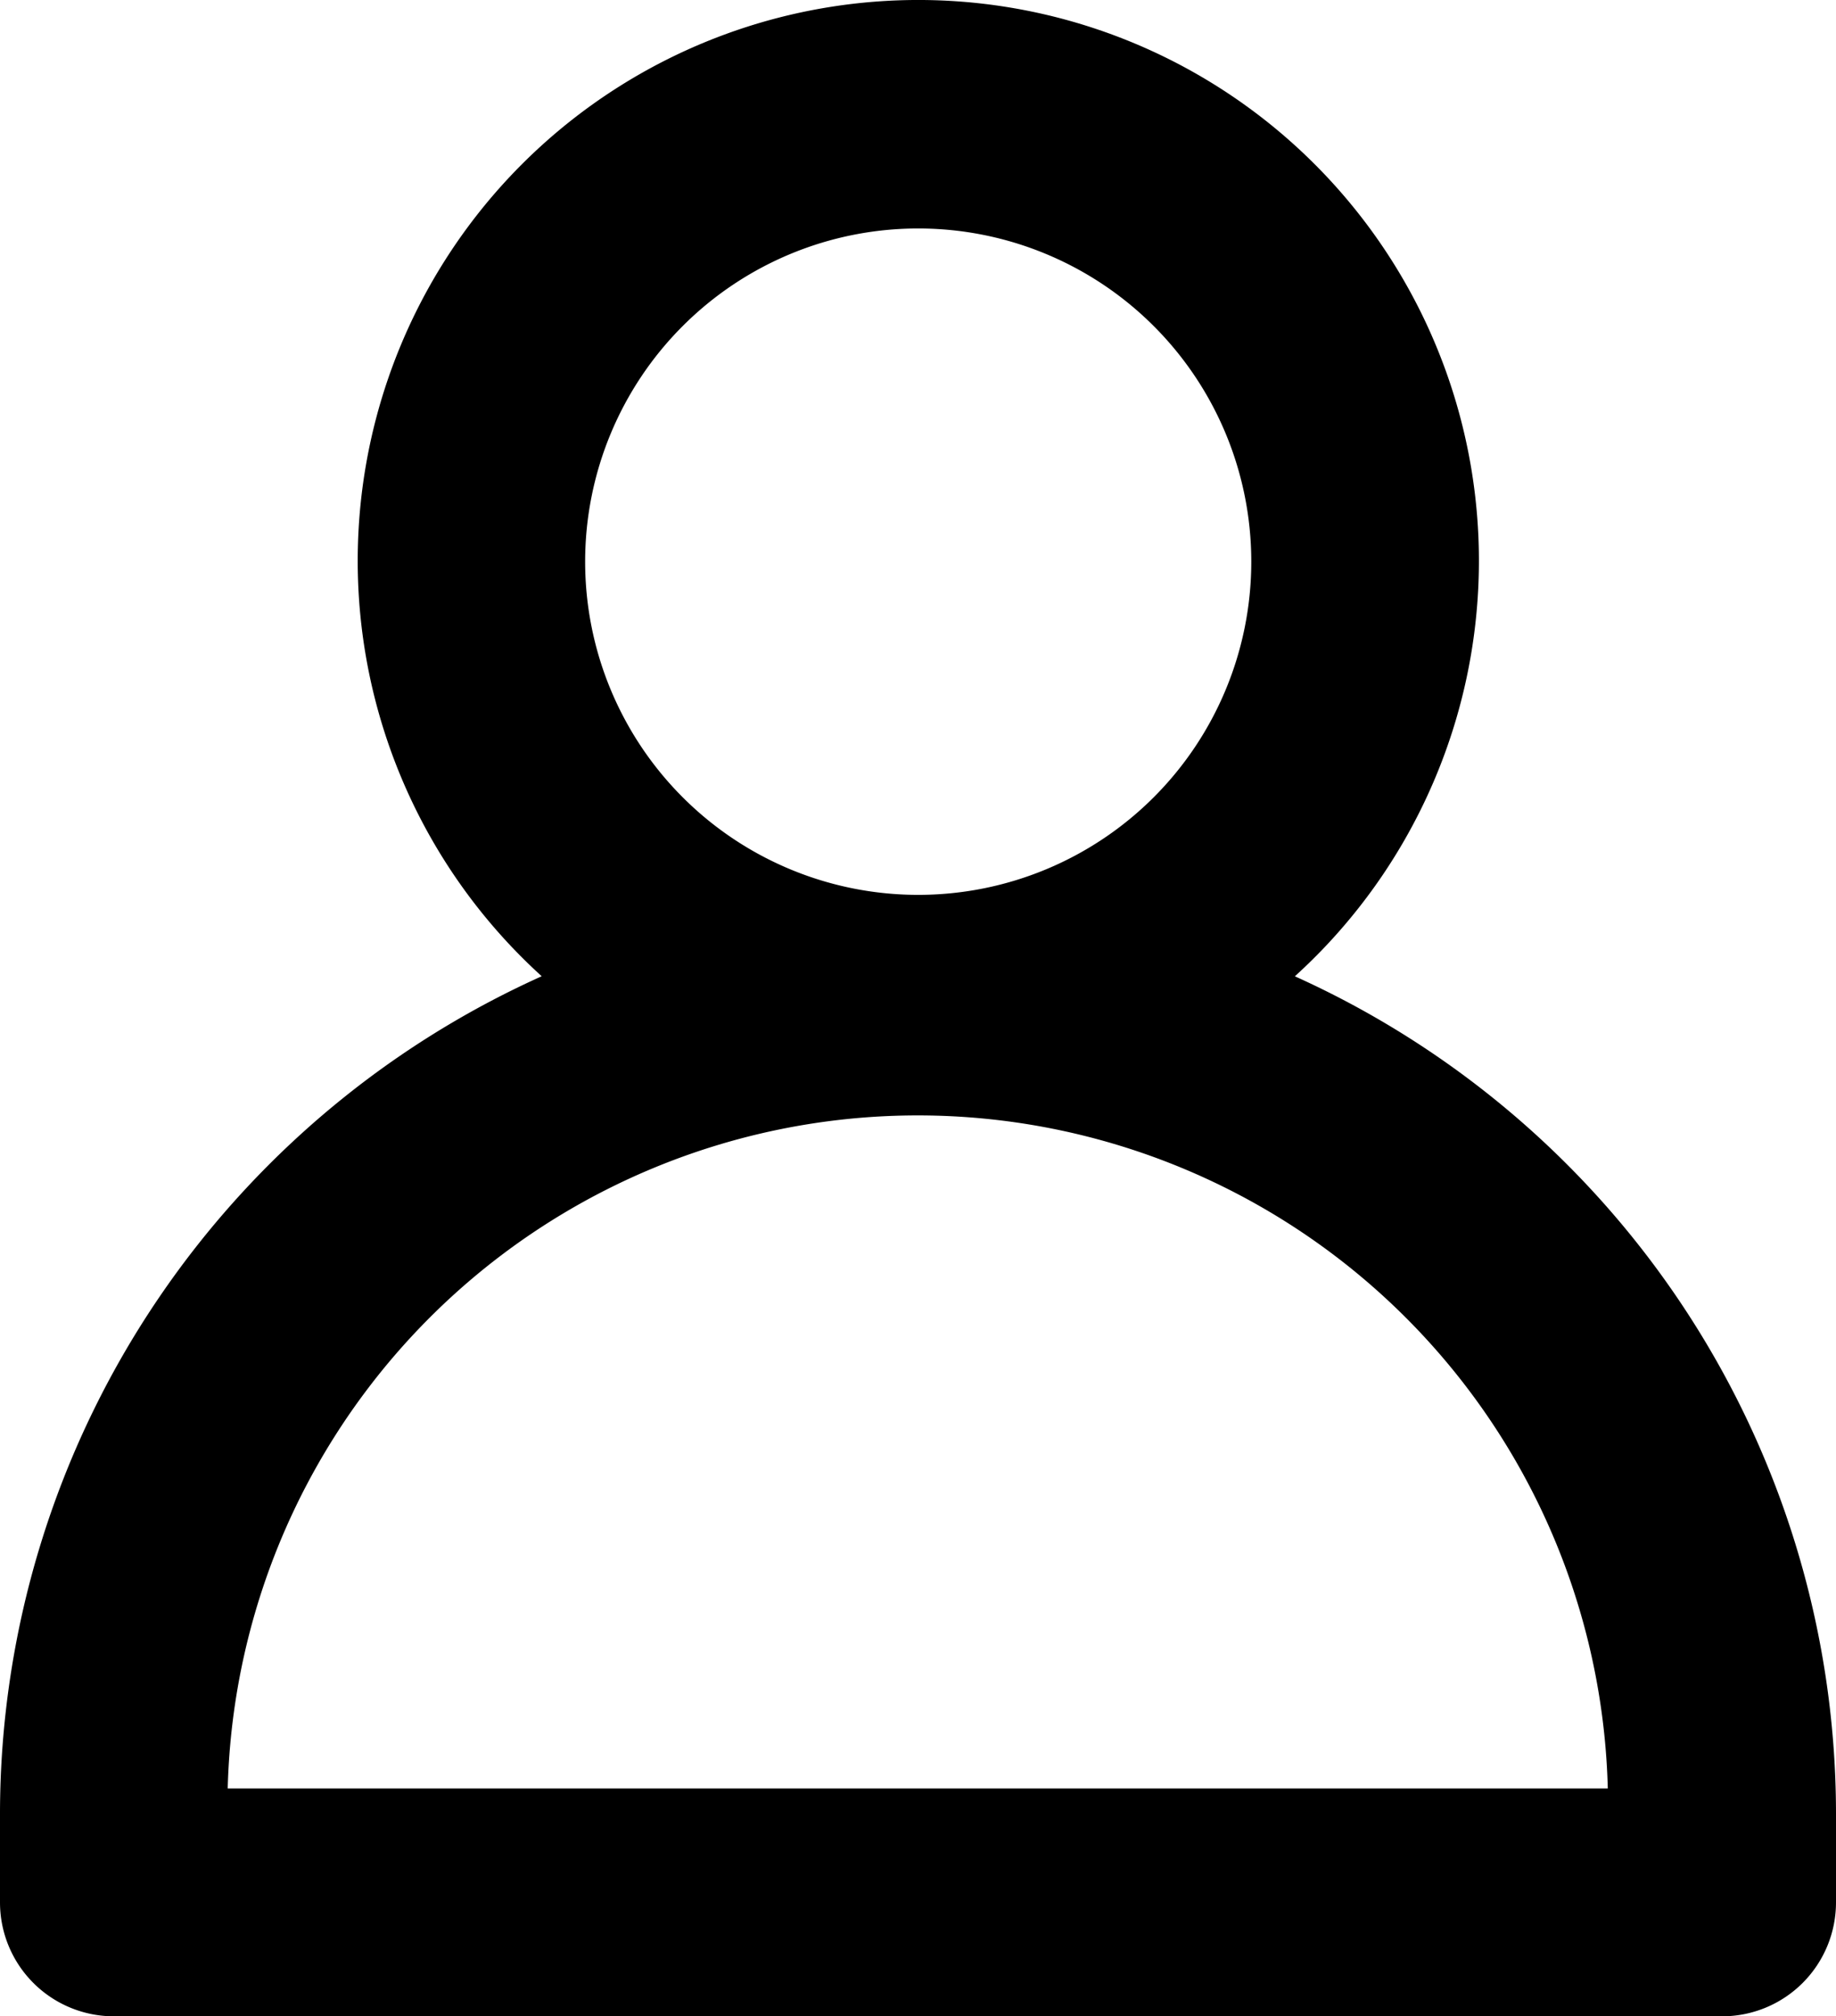 <svg xmlns="http://www.w3.org/2000/svg" width="26.184" height="28.744" viewBox="0 0 26.184 28.744"><defs><style>.a{stroke:#000;stroke-width:0.7px;}</style></defs><path class="a" d="M19.456,14.658a7.645,7.645,0,1,0-9.419,0A12.752,12.752,0,0,0,2,26.487v1.274a1.274,1.274,0,0,0,1.274,1.274H26.21a1.274,1.274,0,0,0,1.274-1.274V26.487a12.752,12.752,0,0,0-8.027-11.828ZM9.645,8.648a5.1,5.1,0,1,1,5.1,5.1,5.1,5.1,0,0,1-5.1-5.1Zm-5.1,17.839a10.194,10.194,0,1,1,20.387,0Z" transform="translate(-1.65 -0.641)"/></svg>